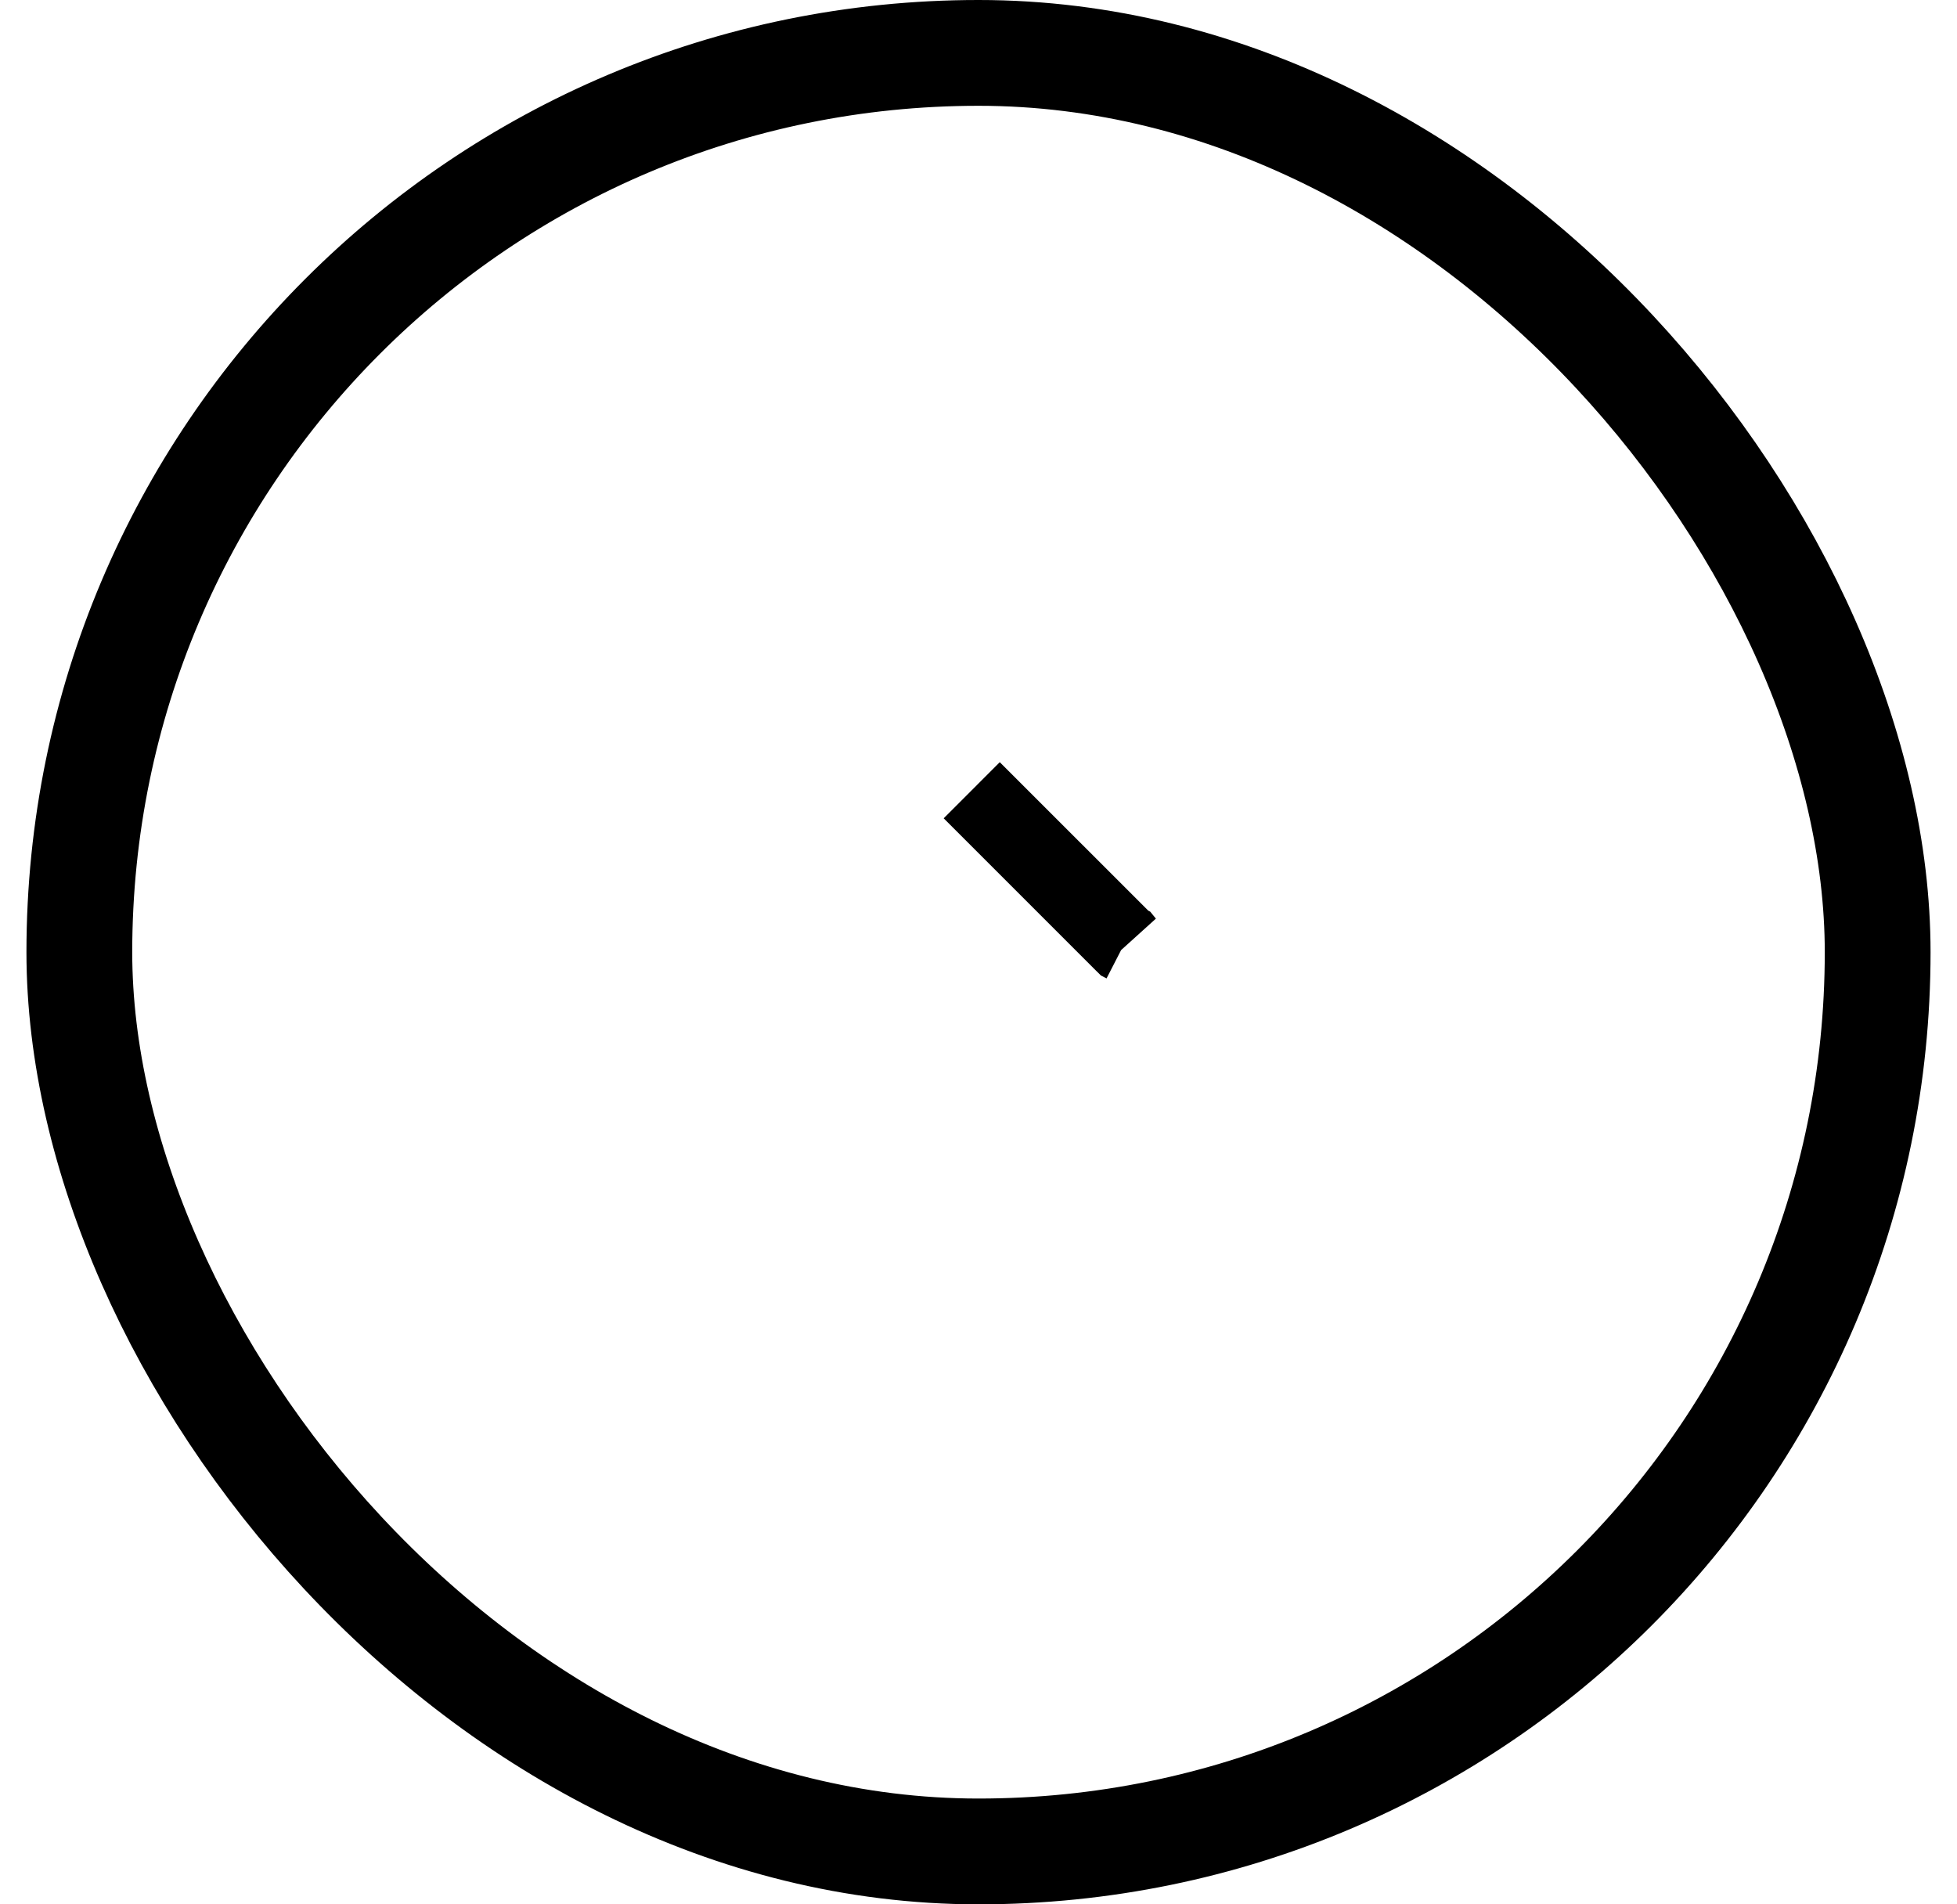 <svg width="37" height="36" viewBox="0 0 37 36" fill="none" xmlns="http://www.w3.org/2000/svg">
<rect x="1.5" y="1" width="34" height="34" rx="17" stroke="black" stroke-width="2"/>
<path d="M18.372 14.939L21.262 17.828L21.264 17.829L21.273 17.84L18.372 14.939Z" fill="black" stroke="black" stroke-width="1.5"/>
</svg>
